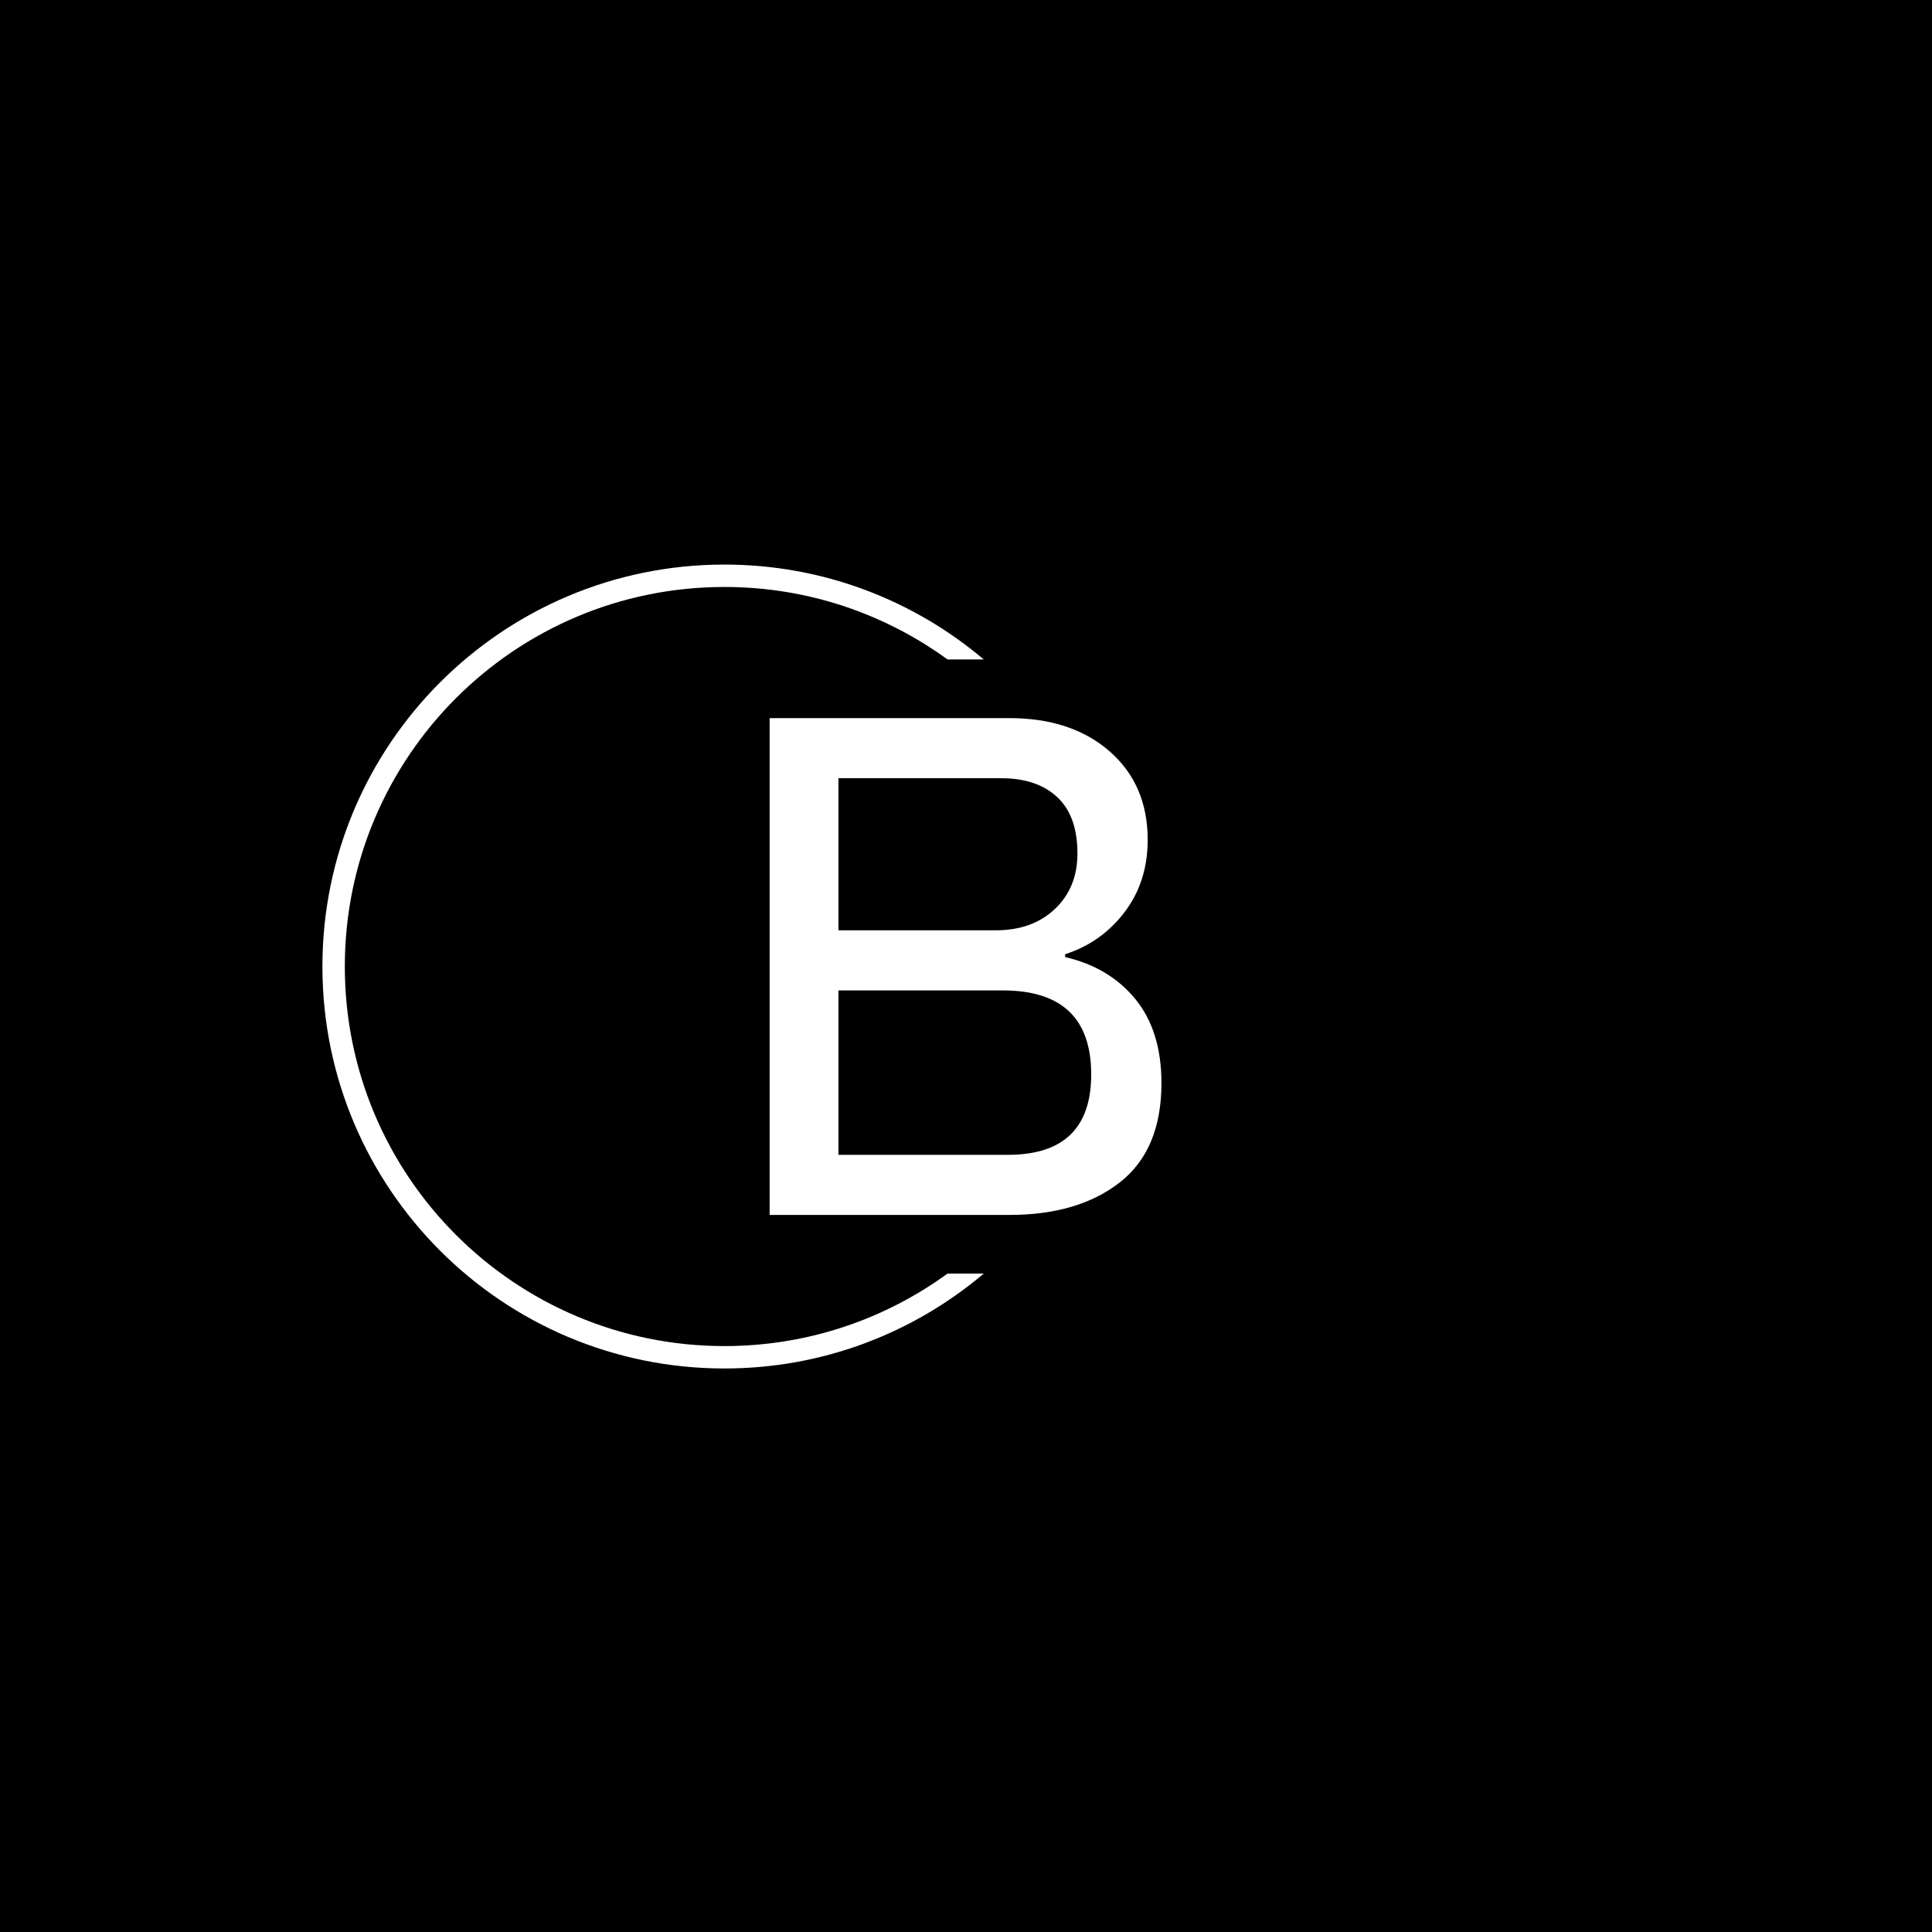 <svg xmlns="http://www.w3.org/2000/svg" version="1.1" xmlns:xlink="http://www.w3.org/1999/xlink" xmlns:svgjs="http://svgjs.dev/svgjs" width="1500" height="1500" viewBox="0 0 1500 1500"><rect width="1500" height="1500" fill="#000000"></rect><g transform="matrix(0.667,0,0,0.667,249.394,438.586)"><svg viewBox="0 0 396 247" data-background-color="#ffffff" preserveAspectRatio="xMidYMid meet" height="935" width="1500" xmlns="http://www.w3.org/2000/svg" xmlns:xlink="http://www.w3.org/1999/xlink"><g id="tight-bounds" transform="matrix(1,0,0,1,0.24,-0.1)"><svg viewBox="0 0 395.52 247.2" height="247.2" width="395.52"><g><svg></svg></g><g><svg viewBox="0 0 395.52 247.2" height="247.2" width="395.52"><g transform="matrix(1,0,0,1,137.521,47.215)"><svg viewBox="0 0 120.479 152.77" height="152.77" width="120.479"><g><svg viewBox="0 0 120.479 152.77" height="152.77" width="120.479"><g><svg viewBox="0 0 120.479 152.77" height="152.77" width="120.479"><g><svg viewBox="0 0 120.479 152.77" height="152.77" width="120.479"><g id="textblocktransform"><svg viewBox="0 0 120.479 152.77" height="152.77" width="120.479" id="textblock"><g><svg viewBox="0 0 120.479 152.77" height="152.77" width="120.479"><g transform="matrix(1,0,0,1,0,0)"><svg width="120.479" viewBox="3.95 -34.3 27.05 34.3" height="152.77" data-palette-color="#1d597d"><path d="M3.95 0L3.95-34.3 20.5-34.3Q24.8-34.3 27.43-32 30.05-29.7 30.05-25.9L30.05-25.9Q30.05-23 28.45-20.9 26.85-18.8 24.35-18L24.35-18 24.35-17.8Q27.4-17.1 29.2-14.9 31-12.7 31-9.1L31-9.1Q31-4.5 28.13-2.25 25.25 0 20.5 0L20.5 0 3.95 0ZM8.7-19.65L19.55-19.65Q22.1-19.65 23.65-21.13 25.2-22.6 25.2-24.95L25.2-24.95Q25.2-27.55 23.8-28.85 22.4-30.15 19.95-30.15L19.95-30.15 8.7-30.15 8.7-19.65ZM8.7-4.15L20.4-4.15Q26.15-4.15 26.15-9.7L26.15-9.7Q26.15-15.5 20.05-15.5L20.05-15.5 8.7-15.5 8.7-4.15Z" opacity="1" transform="matrix(1,0,0,1,0,0)" fill="#ffffff" class="wordmark-text-0" data-fill-palette-color="primary" id="text-0"></path></svg></g></svg></g></svg></g></svg></g></svg></g></svg></g></svg></g><g><path d="M0 123.6c0-68.262 55.338-123.6 123.6-123.6 30.402 0 58.24 10.976 79.768 29.183l-11.147 0c-19.26-14.022-42.974-22.294-68.621-22.295-64.458 0-116.712 52.254-116.712 116.712 0 64.458 52.254 116.712 116.712 116.712 25.647 0 49.361-8.272 68.621-22.295l11.147 0c-21.528 18.206-49.366 29.183-79.768 29.183-68.262 0-123.6-55.338-123.6-123.6z" fill="#ffffff" stroke="transparent" data-fill-palette-color="tertiary"></path></g></svg></g><defs></defs></svg><rect width="395.52" height="247.2" fill="none" stroke="none" visibility="hidden"></rect></g></svg></g></svg>